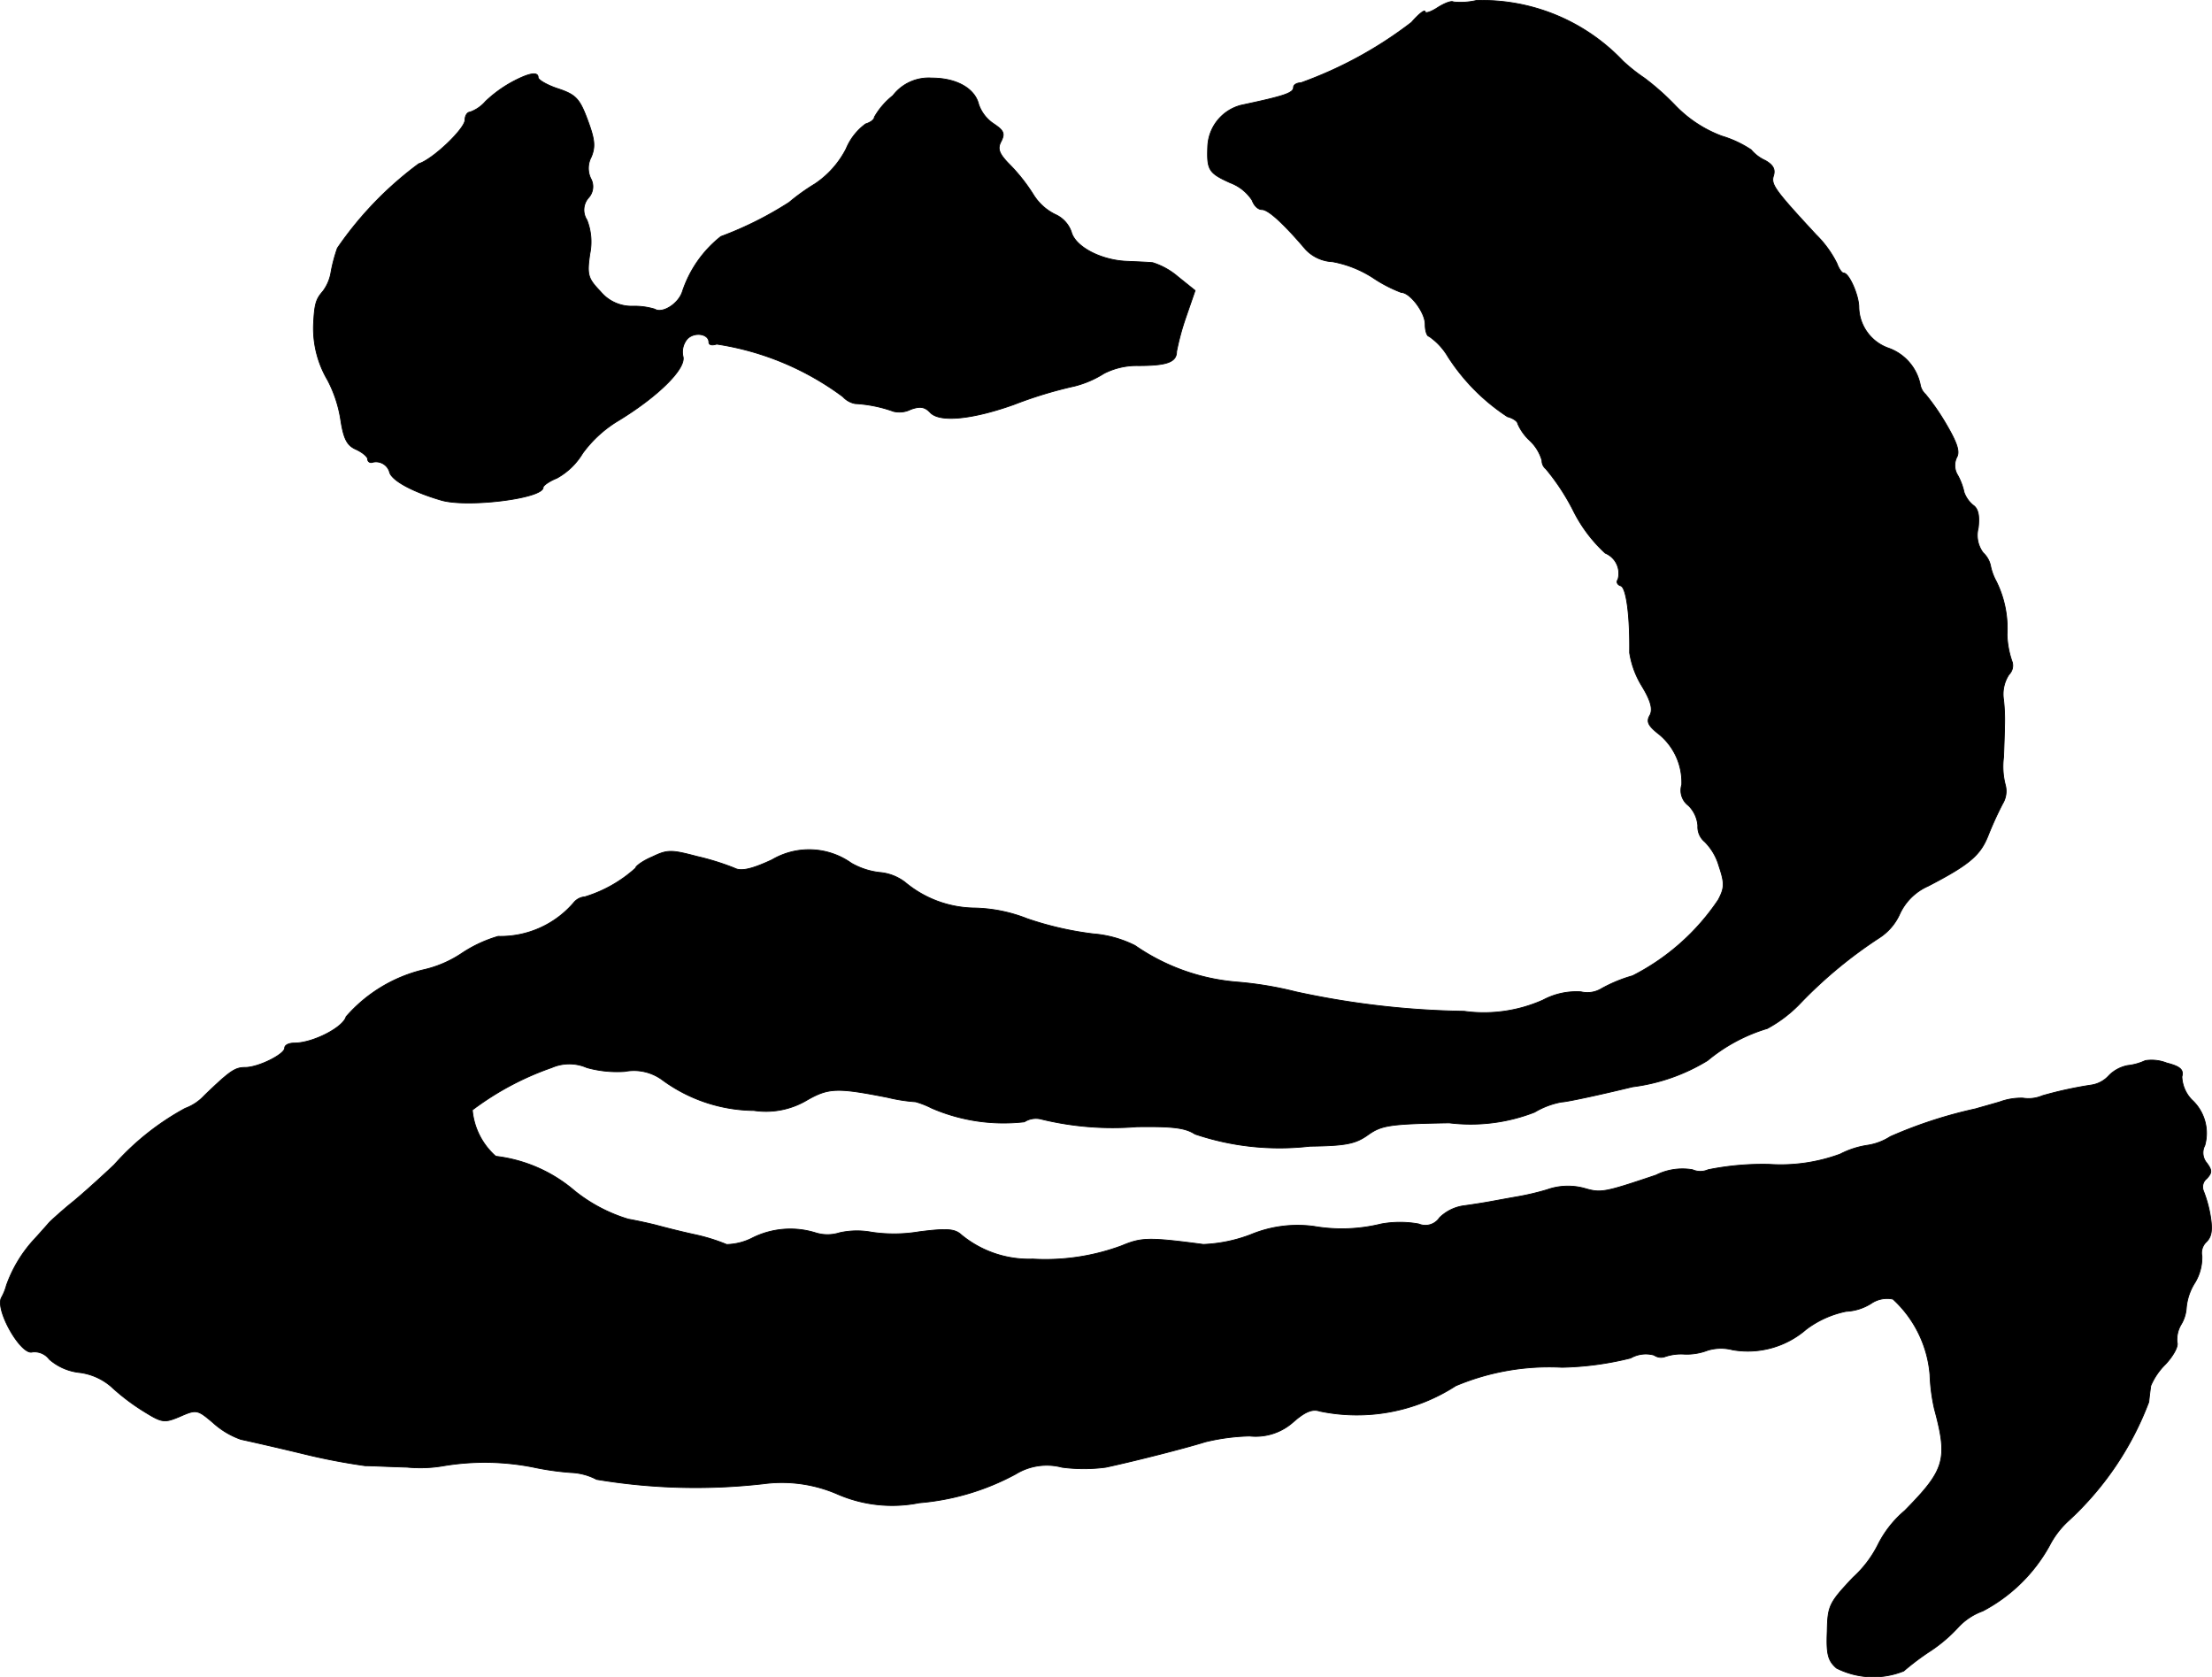 <?xml version="1.0" encoding="UTF-8"?>
<svg xmlns="http://www.w3.org/2000/svg"
     version="1.1"
     width="9.698mm"
     height="7.352mm"
     viewBox="0 0 27.489 20.841">
   <defs>
      <style type="text/css"><![CDATA[
      .a {
        stroke: #000;
        stroke-linecap: round;
        stroke-linejoin: round;
        stroke-width: 0.01px;
      }
    ]]></style>
   </defs>
   <path class="a"
         d="M18.347.006a.853.853,0,0,1-.285.018C18.038.006,17.947.042,17.862.097S17.711.17,17.711.145c-.006-.03-.079.03-.17.133a5.062,5.062,0,0,1-1.375.751c-.048,0-.091.024-.091.055,0,.073-.115.109-.654.224a.553.553,0,0,0-.412.509c-.012.297.012.333.279.454a.558.558,0,0,1,.273.218c.024.067.073.115.121.115.079,0,.267.17.545.497a.491.491,0,0,0,.333.151,1.389,1.389,0,0,1,.503.2,1.725,1.725,0,0,0,.351.182c.109,0,.297.248.297.394,0,.085.024.151.048.151a.796.796,0,0,1,.236.254,2.512,2.512,0,0,0,.739.745c.073.018.127.061.127.085a.623.623,0,0,0,.151.212.547.547,0,0,1,.151.248.129.129,0,0,0,.048.103,2.748,2.748,0,0,1,.339.515,1.816,1.816,0,0,0,.4.533.272.272,0,0,1,.157.327c-.024.03-.006.067.036.079.067.024.115.363.109.83a1.117,1.117,0,0,0,.151.412c.115.188.139.291.103.363-.048.079-.024.127.085.218a.773.773,0,0,1,.309.648.236.236,0,0,0,.085.26.395.395,0,0,1,.115.248.24.24,0,0,0,.085.2.696.696,0,0,1,.176.297c.073.218.073.273-.006.424a2.821,2.821,0,0,1-1.066.945,1.816,1.816,0,0,0-.382.157.34.34,0,0,1-.26.042.882.882,0,0,0-.472.103,1.802,1.802,0,0,1-.981.139,10.523,10.523,0,0,1-2.09-.242,4.473,4.473,0,0,0-.727-.121,2.591,2.591,0,0,1-1.272-.454,1.404,1.404,0,0,0-.521-.145,4.04,4.04,0,0,1-.818-.188,1.888,1.888,0,0,0-.666-.133,1.372,1.372,0,0,1-.854-.321.601.601,0,0,0-.315-.121.914.914,0,0,1-.351-.115.907.907,0,0,0-.987-.042c-.26.121-.388.145-.466.103a3.155,3.155,0,0,0-.466-.145c-.321-.085-.369-.085-.557.006-.115.048-.206.115-.206.139a1.655,1.655,0,0,1-.63.357.198.198,0,0,0-.139.073,1.199,1.199,0,0,1-.939.418,1.646,1.646,0,0,0-.454.212,1.411,1.411,0,0,1-.485.206,1.846,1.846,0,0,0-.951.581c-.036.133-.412.327-.642.327-.067,0-.121.024-.121.061,0,.079-.327.242-.491.242-.127,0-.188.042-.509.351a.605.605,0,0,1-.236.157,3.254,3.254,0,0,0-.884.703c-.194.182-.436.4-.545.485-.103.085-.218.188-.26.23-.042.048-.133.151-.206.23a1.666,1.666,0,0,0-.327.551.645.645,0,0,1-.061.151c-.085.151.242.721.382.678a.23.23,0,0,1,.212.091.678.678,0,0,0,.376.164.744.744,0,0,1,.394.176,2.647,2.647,0,0,0,.388.297c.242.151.267.157.466.073.206-.091.218-.085.412.079a1.015,1.015,0,0,0,.345.206c.085.018.436.097.787.182a7.698,7.698,0,0,0,.757.145c.067,0,.303.012.521.018a1.692,1.692,0,0,0,.46-.018,3.106,3.106,0,0,1,1.108.018,3.418,3.418,0,0,0,.472.067.745.745,0,0,1,.315.085,7.457,7.457,0,0,0,2.071.055,1.735,1.735,0,0,1,.921.127,1.705,1.705,0,0,0,1.018.109,3.042,3.042,0,0,0,1.199-.357.738.738,0,0,1,.575-.085,2.046,2.046,0,0,0,.545,0c.369-.079,1.005-.242,1.236-.315a2.593,2.593,0,0,1,.551-.073.7.7,0,0,0,.545-.176c.145-.127.236-.164.327-.133a2.26,2.26,0,0,0,1.69-.315,2.99,2.99,0,0,1,1.32-.23,3.814,3.814,0,0,0,.854-.115.38.38,0,0,1,.291-.036.15.15,0,0,0,.139.018.617.617,0,0,1,.242-.03.73.73,0,0,0,.285-.048.57.57,0,0,1,.309-.006,1.106,1.106,0,0,0,.915-.254,1.232,1.232,0,0,1,.497-.224.638.638,0,0,0,.309-.097.352.352,0,0,1,.273-.055,1.435,1.435,0,0,1,.46.939,2.273,2.273,0,0,0,.055.424c.17.63.133.757-.369,1.266a1.339,1.339,0,0,0-.327.412,1.393,1.393,0,0,1-.315.418c-.297.315-.315.351-.321.672-.012.285.012.363.115.454a1.013,1.013,0,0,0,.836.036,3.166,3.166,0,0,1,.339-.254,1.857,1.857,0,0,0,.339-.291.77.77,0,0,1,.303-.2,2.019,2.019,0,0,0,.83-.812,1.101,1.101,0,0,1,.236-.309,3.848,3.848,0,0,0,.999-1.478c.006-.067.018-.157.024-.2a.832.832,0,0,1,.182-.267c.097-.103.164-.224.145-.273a.366.366,0,0,1,.048-.218.46.46,0,0,0,.067-.212.697.697,0,0,1,.109-.315.606.606,0,0,0,.085-.327.188.188,0,0,1,.055-.176c.067-.067.079-.151.048-.333a1.545,1.545,0,0,0-.085-.303.132.132,0,0,1,.042-.151c.067-.073.067-.103,0-.194a.195.195,0,0,1-.024-.218.562.562,0,0,0-.164-.569.439.439,0,0,1-.121-.285c.024-.085-.018-.127-.188-.17a.513.513,0,0,0-.267-.03.695.695,0,0,1-.218.061.445.445,0,0,0-.236.127.365.365,0,0,1-.212.115,4.817,4.817,0,0,0-.612.133.439.439,0,0,1-.242.03.772.772,0,0,0-.291.048c-.145.042-.279.079-.297.085a5.574,5.574,0,0,0-1.06.345.727.727,0,0,1-.291.109,1.085,1.085,0,0,0-.333.109,2.136,2.136,0,0,1-.884.127,3.429,3.429,0,0,0-.757.067.24.24,0,0,1-.194,0,.736.736,0,0,0-.454.067c-.648.218-.684.224-.89.164a.778.778,0,0,0-.466.018,3.238,3.238,0,0,1-.394.091c-.067.012-.2.036-.303.055-.097.018-.254.042-.351.055a.536.536,0,0,0-.285.145.212.212,0,0,1-.26.079,1.3,1.3,0,0,0-.466,0,2.041,2.041,0,0,1-.836.03,1.515,1.515,0,0,0-.787.103,1.847,1.847,0,0,1-.588.121c-.69-.091-.769-.085-1.018.018a2.726,2.726,0,0,1-1.102.164,1.322,1.322,0,0,1-.89-.303c-.079-.073-.182-.079-.521-.036a1.896,1.896,0,0,1-.588.006.992.992,0,0,0-.4.006.498.498,0,0,1-.303,0,1.054,1.054,0,0,0-.775.061.738.738,0,0,1-.327.085,2.288,2.288,0,0,0-.388-.121c-.194-.042-.406-.097-.472-.115s-.23-.055-.363-.079a1.975,1.975,0,0,1-.666-.351,1.832,1.832,0,0,0-.981-.43.869.869,0,0,1-.291-.575,3.602,3.602,0,0,1,.987-.527.545.545,0,0,1,.436,0,1.397,1.397,0,0,0,.472.048.596.596,0,0,1,.472.109,1.952,1.952,0,0,0,1.133.376.999.999,0,0,0,.666-.133c.267-.151.376-.151.993-.03a2.1,2.1,0,0,0,.351.055,1.102,1.102,0,0,1,.2.079,2.251,2.251,0,0,0,1.151.17.265.265,0,0,1,.2-.036,3.746,3.746,0,0,0,1.199.097c.442-.006.6.012.721.091a3.278,3.278,0,0,0,1.429.151c.448-.006.569-.03.727-.145.164-.115.267-.133,1.005-.145a2.186,2.186,0,0,0,1.06-.133.999.999,0,0,1,.339-.127c.055,0,.454-.085.878-.188a2.348,2.348,0,0,0,.933-.327A2.107,2.107,0,0,1,21.963,12.78a1.653,1.653,0,0,0,.418-.321,5.592,5.592,0,0,1,.975-.806.687.687,0,0,0,.254-.297.696.696,0,0,1,.351-.345c.515-.267.648-.382.745-.624a4.388,4.388,0,0,1,.182-.4.299.299,0,0,0,.036-.224.912.912,0,0,1-.024-.357c.006-.157.012-.333.012-.382a2.289,2.289,0,0,0-.012-.327.444.444,0,0,1,.067-.315.158.158,0,0,0,.042-.151A1.117,1.117,0,0,1,24.943,7.886a1.317,1.317,0,0,0-.133-.66.679.679,0,0,1-.073-.2.307.307,0,0,0-.091-.157.362.362,0,0,1-.061-.309c.018-.151,0-.242-.067-.285a.372.372,0,0,1-.109-.157.771.771,0,0,0-.079-.212.229.229,0,0,1-.012-.224c.042-.073,0-.188-.139-.424a2.835,2.835,0,0,0-.248-.357.213.213,0,0,1-.067-.121.611.611,0,0,0-.394-.454.551.551,0,0,1-.369-.509c0-.145-.121-.424-.188-.424-.024,0-.061-.055-.085-.121a1.333,1.333,0,0,0-.26-.357c-.515-.557-.563-.624-.527-.733.024-.079-.006-.133-.103-.188a.5.5,0,0,1-.176-.133,1.358,1.358,0,0,0-.363-.17,1.553,1.553,0,0,1-.575-.376,3.188,3.188,0,0,0-.388-.345,2.153,2.153,0,0,1-.267-.212A2.413,2.413,0,0,0,18.347.006Z"/>
   <path class="a"
         d="M6.354,1.024a1.57,1.57,0,0,0-.321.236.453.453,0,0,1-.194.133c-.03,0-.061.042-.061.097,0,.109-.4.491-.575.545A4.393,4.393,0,0,0,4.192,3.083a1.964,1.964,0,0,0-.079.297.536.536,0,0,1-.103.242c-.085.097-.103.157-.115.418a1.27,1.27,0,0,0,.176.684,1.583,1.583,0,0,1,.164.503c.036.23.079.309.188.357.079.036.145.091.145.121a.043.043,0,0,0,.044.043l.005-0a.175.175,0,0,1,.221.11l.003.011c.03.103.285.242.636.345.315.097,1.272-.018,1.272-.157,0-.024.079-.079.17-.115a.856.856,0,0,0,.321-.309,1.512,1.512,0,0,1,.454-.412c.485-.297.836-.642.793-.793a.252.252,0,0,1,.055-.218c.091-.091.267-.061.267.042,0,.036.042.042.097.024a3.502,3.502,0,0,1,1.569.654.274.274,0,0,0,.151.085,1.684,1.684,0,0,1,.478.097.312.312,0,0,0,.212-.024c.115-.042.176-.036.248.042.121.121.527.079,1.036-.103a5.234,5.234,0,0,1,.757-.23,1.262,1.262,0,0,0,.363-.157.894.894,0,0,1,.424-.097c.357,0,.478-.042.478-.176a3.158,3.158,0,0,1,.115-.424L14.852,3.61l-.212-.17a.892.892,0,0,0-.315-.176c-.055-.006-.206-.012-.339-.018-.315-.018-.624-.182-.672-.363a.369.369,0,0,0-.2-.218.662.662,0,0,1-.273-.248,2.2,2.2,0,0,0-.285-.363c-.145-.145-.164-.206-.115-.297.048-.097.036-.133-.091-.218a.475.475,0,0,1-.188-.242c-.048-.2-.279-.327-.581-.327a.56.56,0,0,0-.485.218.922.922,0,0,0-.23.267c0,.03-.048.067-.109.085a.727.727,0,0,0-.242.309,1.164,1.164,0,0,1-.388.436,2.567,2.567,0,0,0-.321.23,4.405,4.405,0,0,1-.848.424,1.449,1.449,0,0,0-.478.684c-.048.151-.248.279-.345.218a.871.871,0,0,0-.279-.036.501.501,0,0,1-.394-.182c-.157-.164-.17-.206-.133-.466a.738.738,0,0,0-.036-.424.228.228,0,0,1,.018-.273.206.206,0,0,0,.03-.242.295.295,0,0,1,.006-.267c.055-.133.042-.224-.048-.466-.097-.26-.145-.309-.363-.382C6.803,1.06,6.687.993,6.687.963,6.687.884,6.566.909,6.354,1.024Z"/>
</svg>
